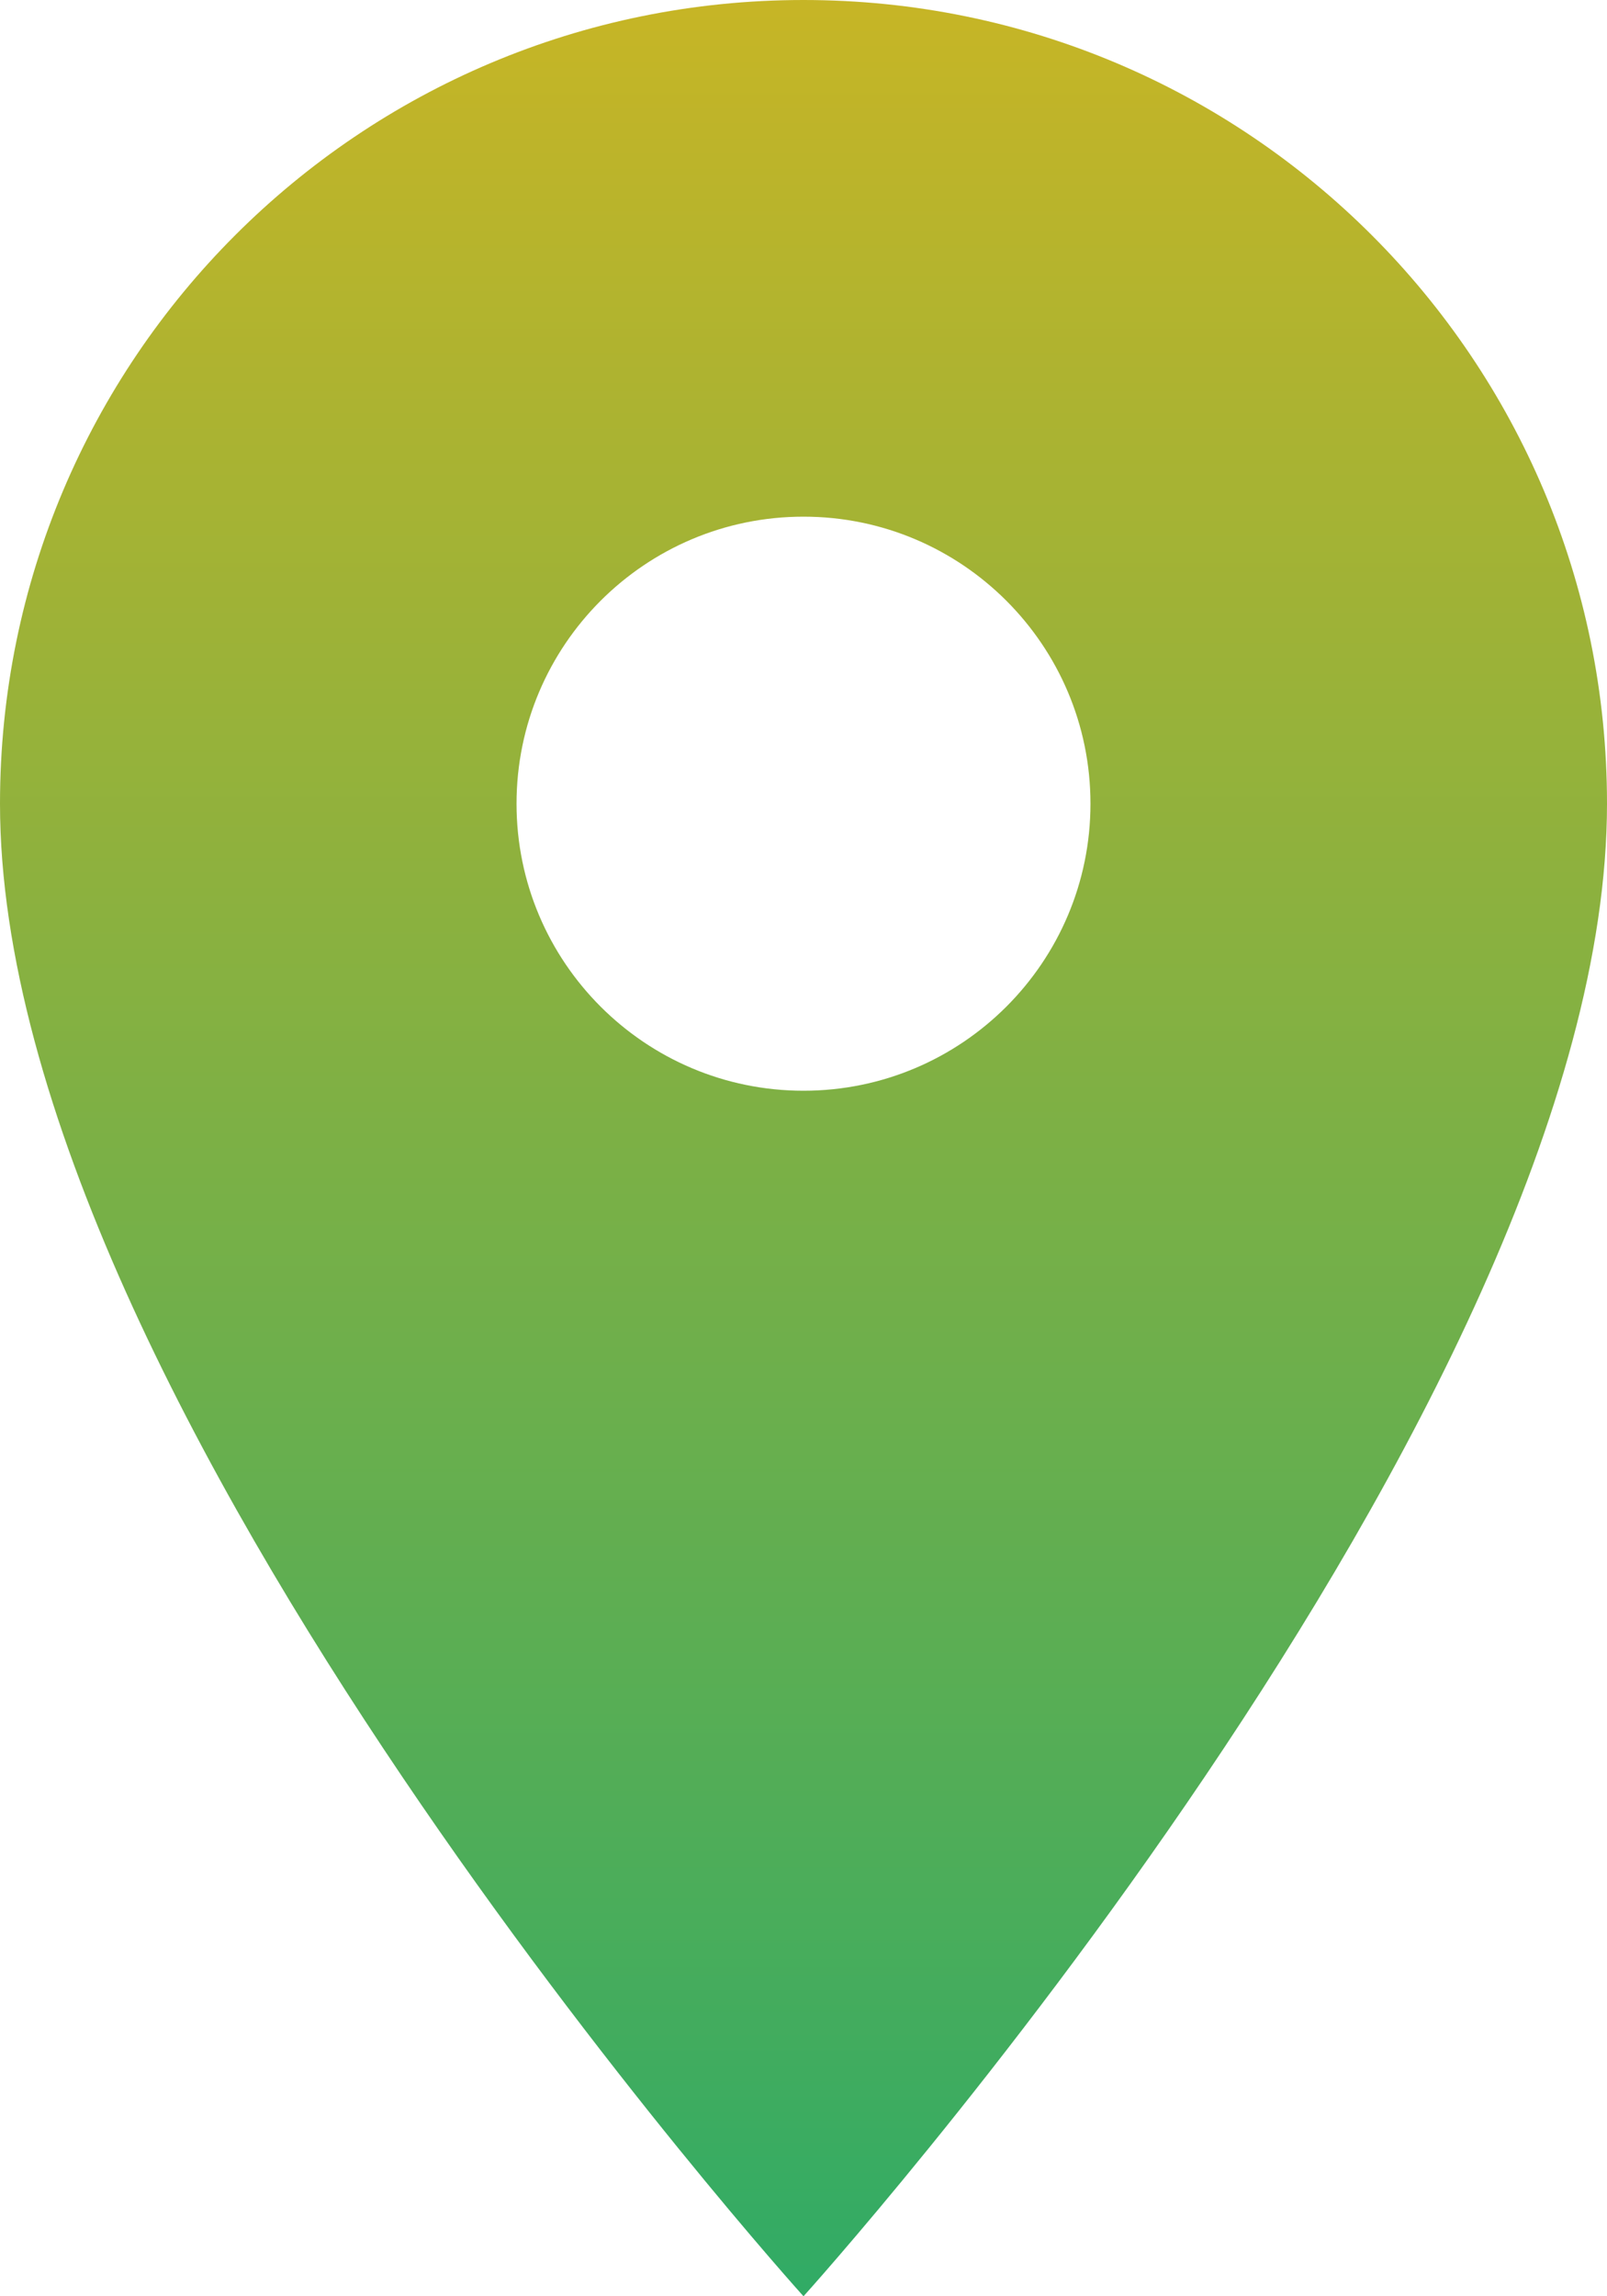 <?xml version="1.0" encoding="UTF-8" standalone="no"?>
<svg width="42px" height="60px" viewBox="0 0 42 60" version="1.1" xmlns="http://www.w3.org/2000/svg" xmlns:xlink="http://www.w3.org/1999/xlink">
    <!-- Generator: Sketch 50.2 (55047) - http://www.bohemiancoding.com/sketch -->
    <title>Shape</title>
    <desc>Created with Sketch.</desc>
    <defs>
        <linearGradient x1="50%" y1="0%" x2="50%" y2="100%" id="linearGradient-1">
            <stop stop-color="#C8B525" offset="0%"></stop>
            <stop stop-color="#2FAB66" offset="100%"></stop>
        </linearGradient>
    </defs>
    <g id="Page-1" stroke="none" stroke-width="1" fill="none" fill-rule="evenodd">
        <g id="Home-Copy-9" transform="translate(-993, -10373)" fill="url(#linearGradient-1)">
            <g id="Group" transform="translate(736, 10267)">
                <path d="M278,106 C266.39,106 257,115.39 257,127 C257,142.75 278,166 278,166 C278,166 299,142.75 299,127 C299,115.39 289.61,106 278,106 L278,106 Z M278,134.5 C273.86,134.5 270.5,131.14 270.5,127 C270.5,122.86 273.86,119.5 278,119.5 C282.14,119.5 285.5,122.86 285.5,127 C285.5,131.14 282.14,134.5 278,134.5 L278,134.5 Z" id="Shape"></path>
            </g>
        </g>
    </g>
</svg>